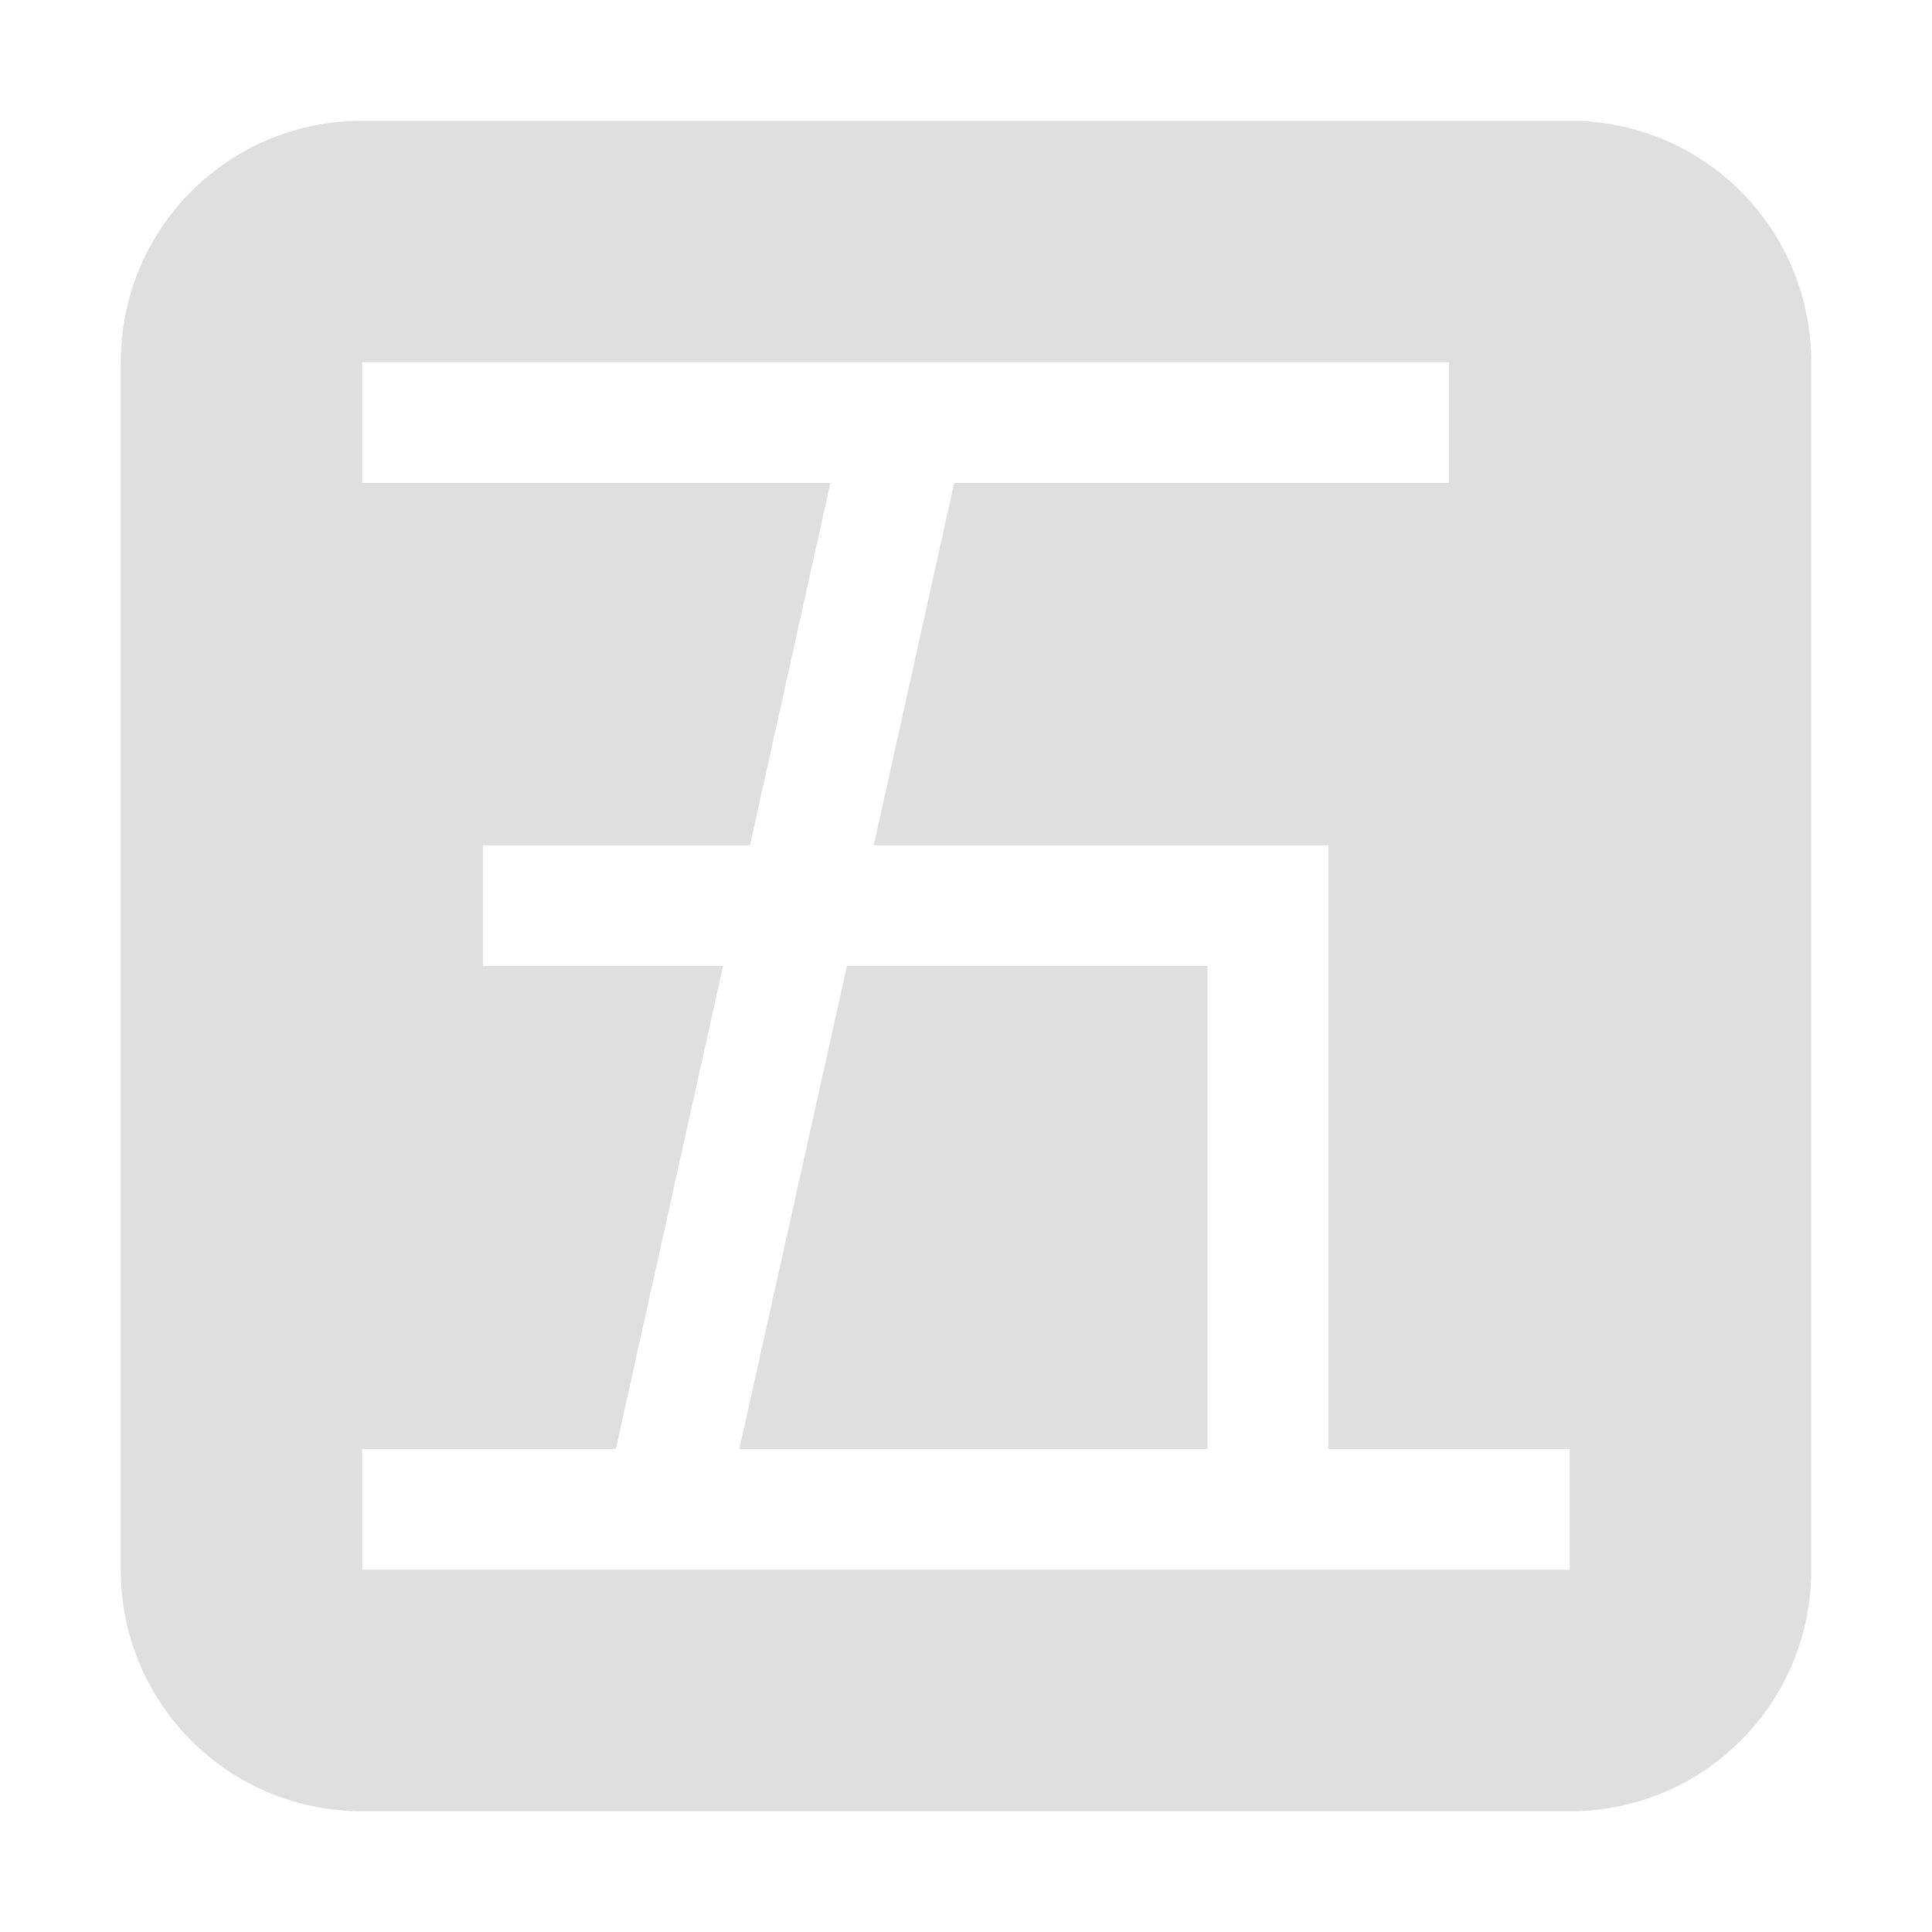 <?xml version="1.0" encoding="UTF-8" standalone="no"?>
<!-- Created with Inkscape (http://www.inkscape.org/) -->

<svg
   width="16"
   height="16"
   viewBox="0 0 16 16"
   version="1.1"
   id="svg405"
   inkscape:version="1.2.2 (1:1.2.2+202305151914+b0a8486541)"
   sodipodi:docname="fcitx-wubi-panel.svg"
   xmlns:inkscape="http://www.inkscape.org/namespaces/inkscape"
   xmlns:sodipodi="http://sodipodi.sourceforge.net/DTD/sodipodi-0.dtd"
   xmlns="http://www.w3.org/2000/svg"
   xmlns:svg="http://www.w3.org/2000/svg">
  <sodipodi:namedview
     id="namedview407"
     pagecolor="#ffffff"
     bordercolor="#000000"
     borderopacity="0.25"
     inkscape:showpageshadow="2"
     inkscape:pageopacity="0.0"
     inkscape:pagecheckerboard="0"
     inkscape:deskcolor="#d1d1d1"
     inkscape:document-units="px"
     showgrid="false"
     inkscape:zoom="50.375"
     inkscape:cx="7.9900744"
     inkscape:cy="8"
     inkscape:window-width="1920"
     inkscape:window-height="1008"
     inkscape:window-x="0"
     inkscape:window-y="0"
     inkscape:window-maximized="1"
     inkscape:current-layer="svg405" />
  <defs
     id="defs402">
    <style
       id="current-color-scheme"
       type="text/css">
         .ColorScheme-Text { color:#dfdfdf; }
        </style>
  </defs>
  <path
     id="path343"
     style="fill:currentColor;fill-opacity:1;stroke-linecap:round;stroke-linejoin:round"
     class="ColorScheme-Text"
     d="M 3 1 C 1.892 1 1 1.892 1 3 L 1 13 C 1 14.108 1.892 15 3 15 L 13 15 C 14.108 15 15 14.108 15 13 L 15 3 C 15 1.892 14.108 1 13 1 L 3 1 z M 3 3 L 12 3 L 12 4 L 7.902 4 L 7.236 7 L 11 7 L 11 12 L 13 12 L 13 13 L 3 13 L 3 12 L 5.1 12 L 5.988 8 L 4 8 L 4 7 L 6.211 7 L 6.877 4 L 3 4 L 3 3 z M 7.014 8 L 6.123 12 L 10 12 L 10 8 L 7.014 8 z " />
</svg>
